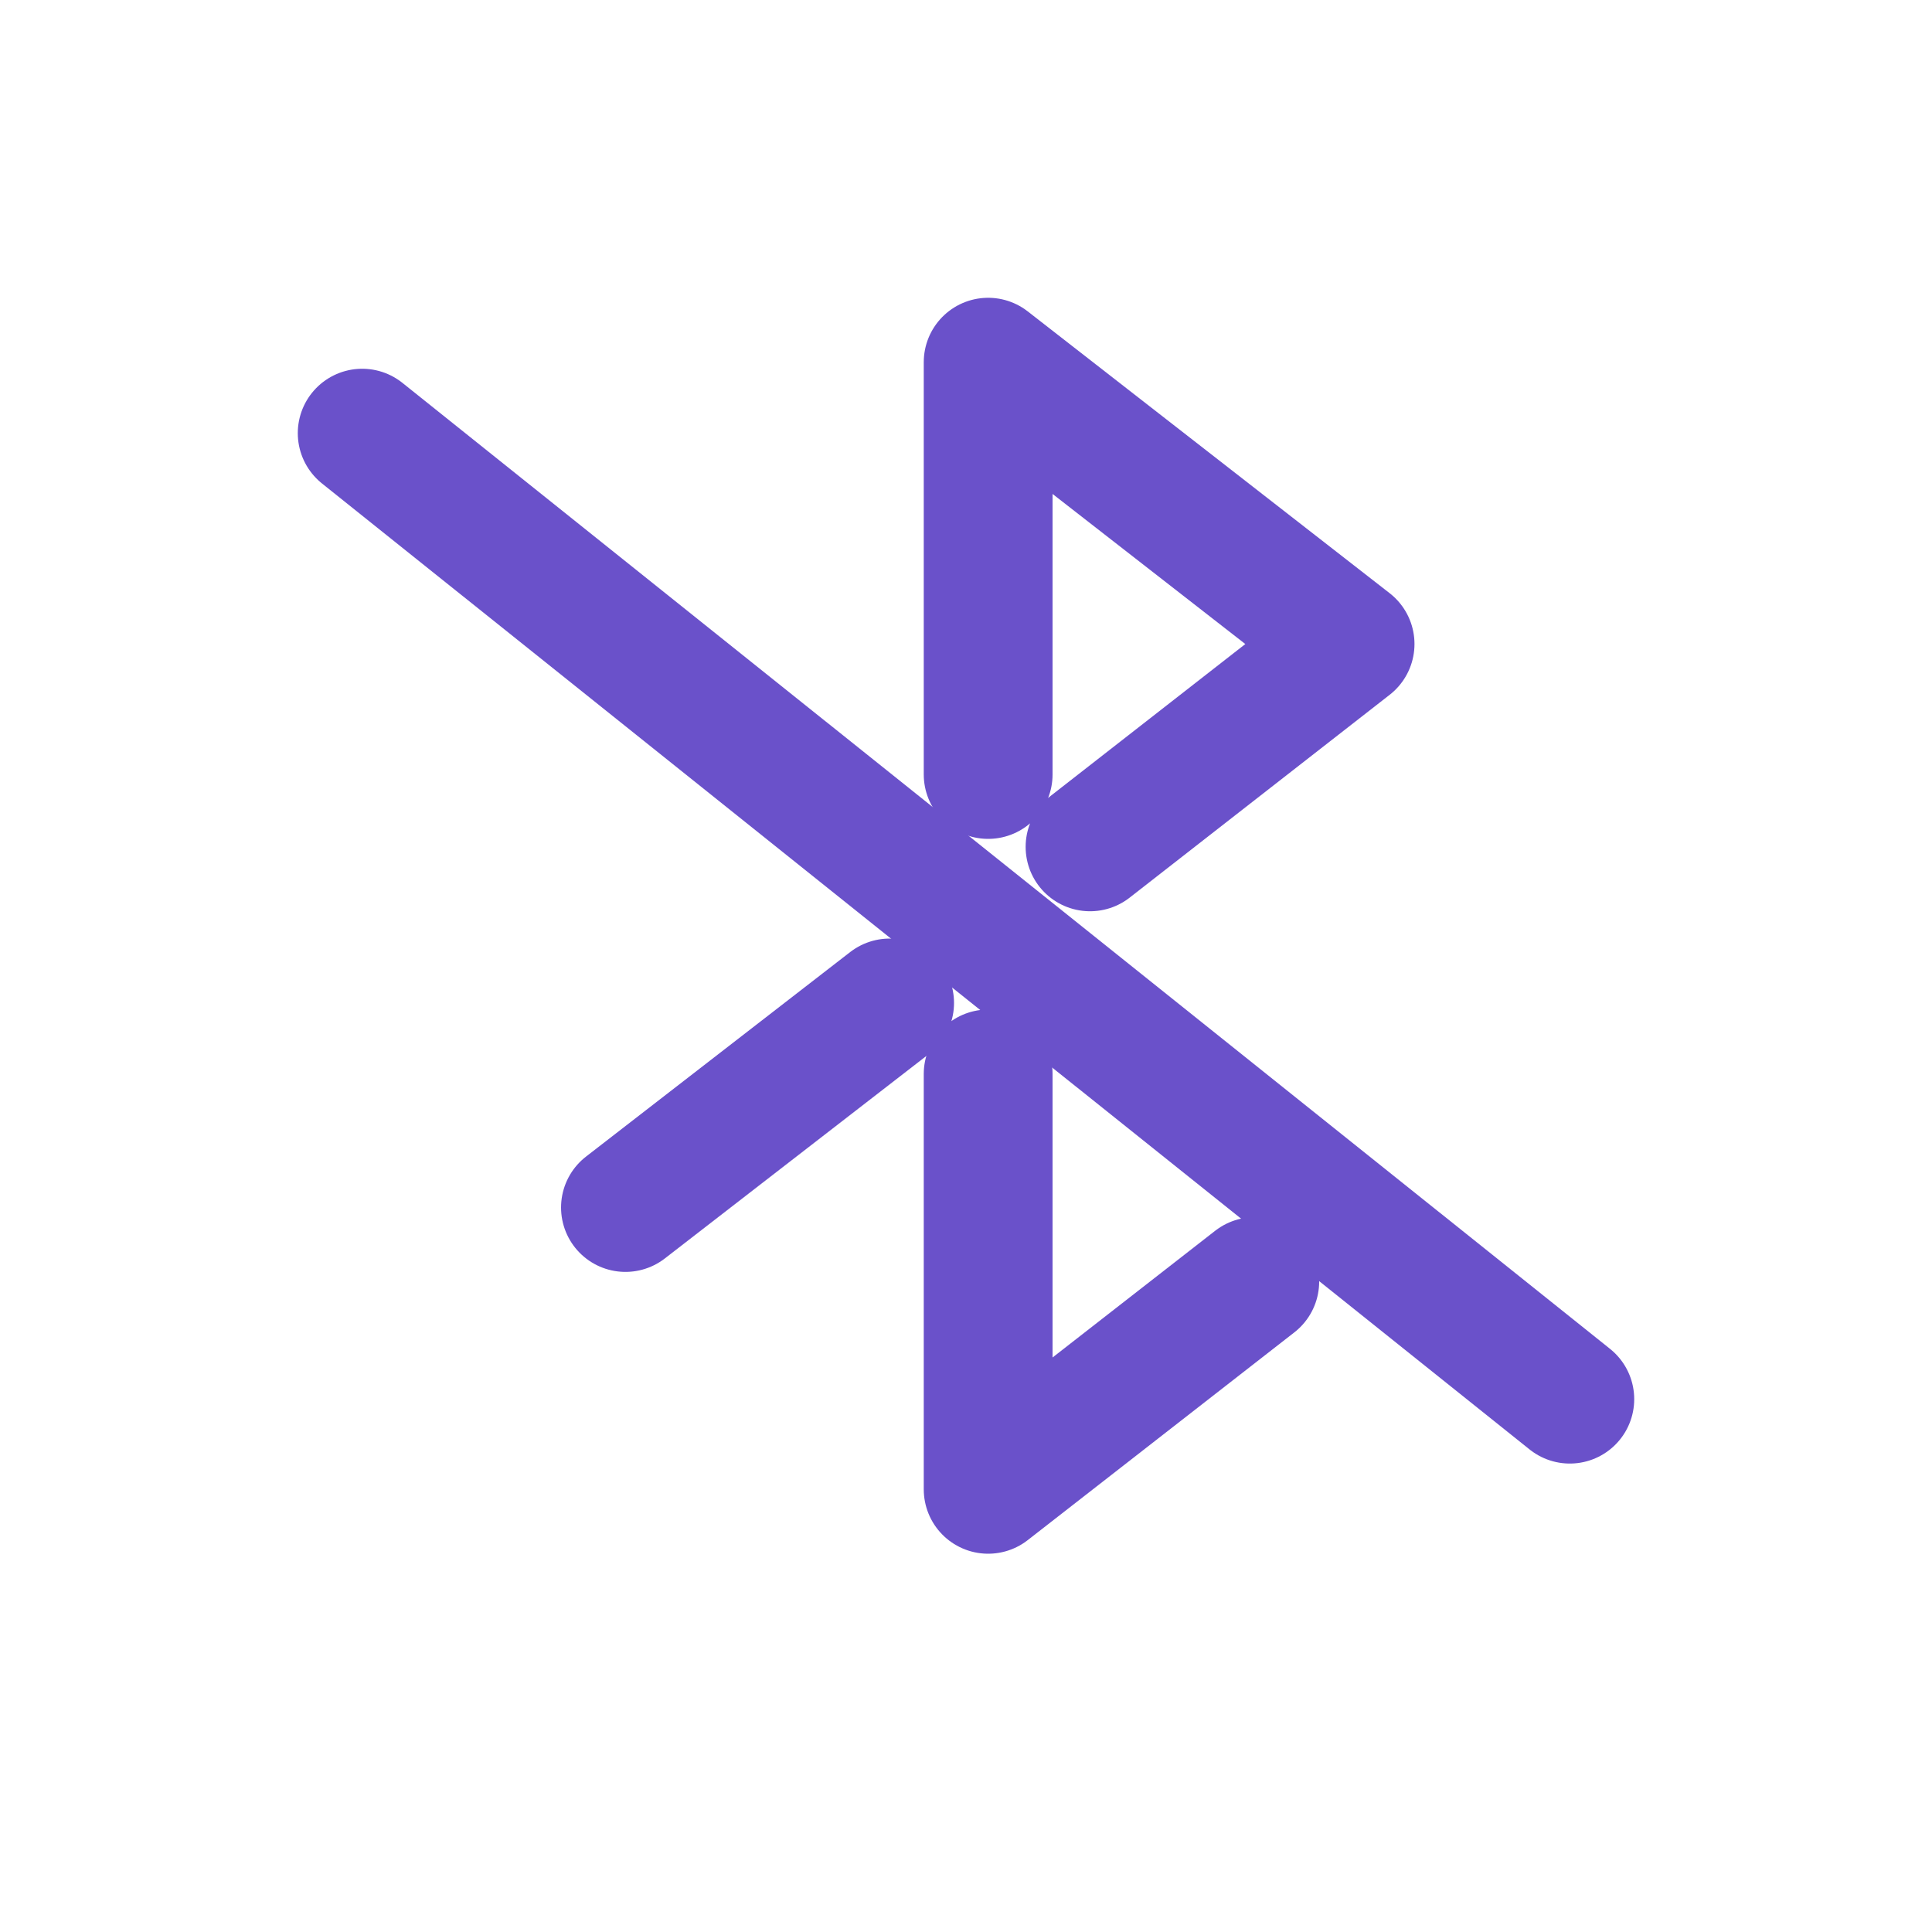 <svg width="15" height="15" viewBox="0 0 15 15" fill="none" xmlns="http://www.w3.org/2000/svg">
<path d="M6.907 7.787L4.856 9.375" stroke="#6A51CA" stroke-linecap="round" stroke-linejoin="round"/>
<path d="M7.672 6.013L7.672 2.812L10.482 5L8.463 6.575" stroke="#6A51CA" stroke-linecap="round" stroke-linejoin="round"/>
<path d="M9.742 9.95L7.672 11.563L7.672 8.338" stroke="#6A51CA" stroke-linecap="round" stroke-linejoin="round"/>
<path d="M12.188 10.863L2.812 3.363" stroke="#6A51CA" stroke-linecap="round" stroke-linejoin="round"/>
</svg>
